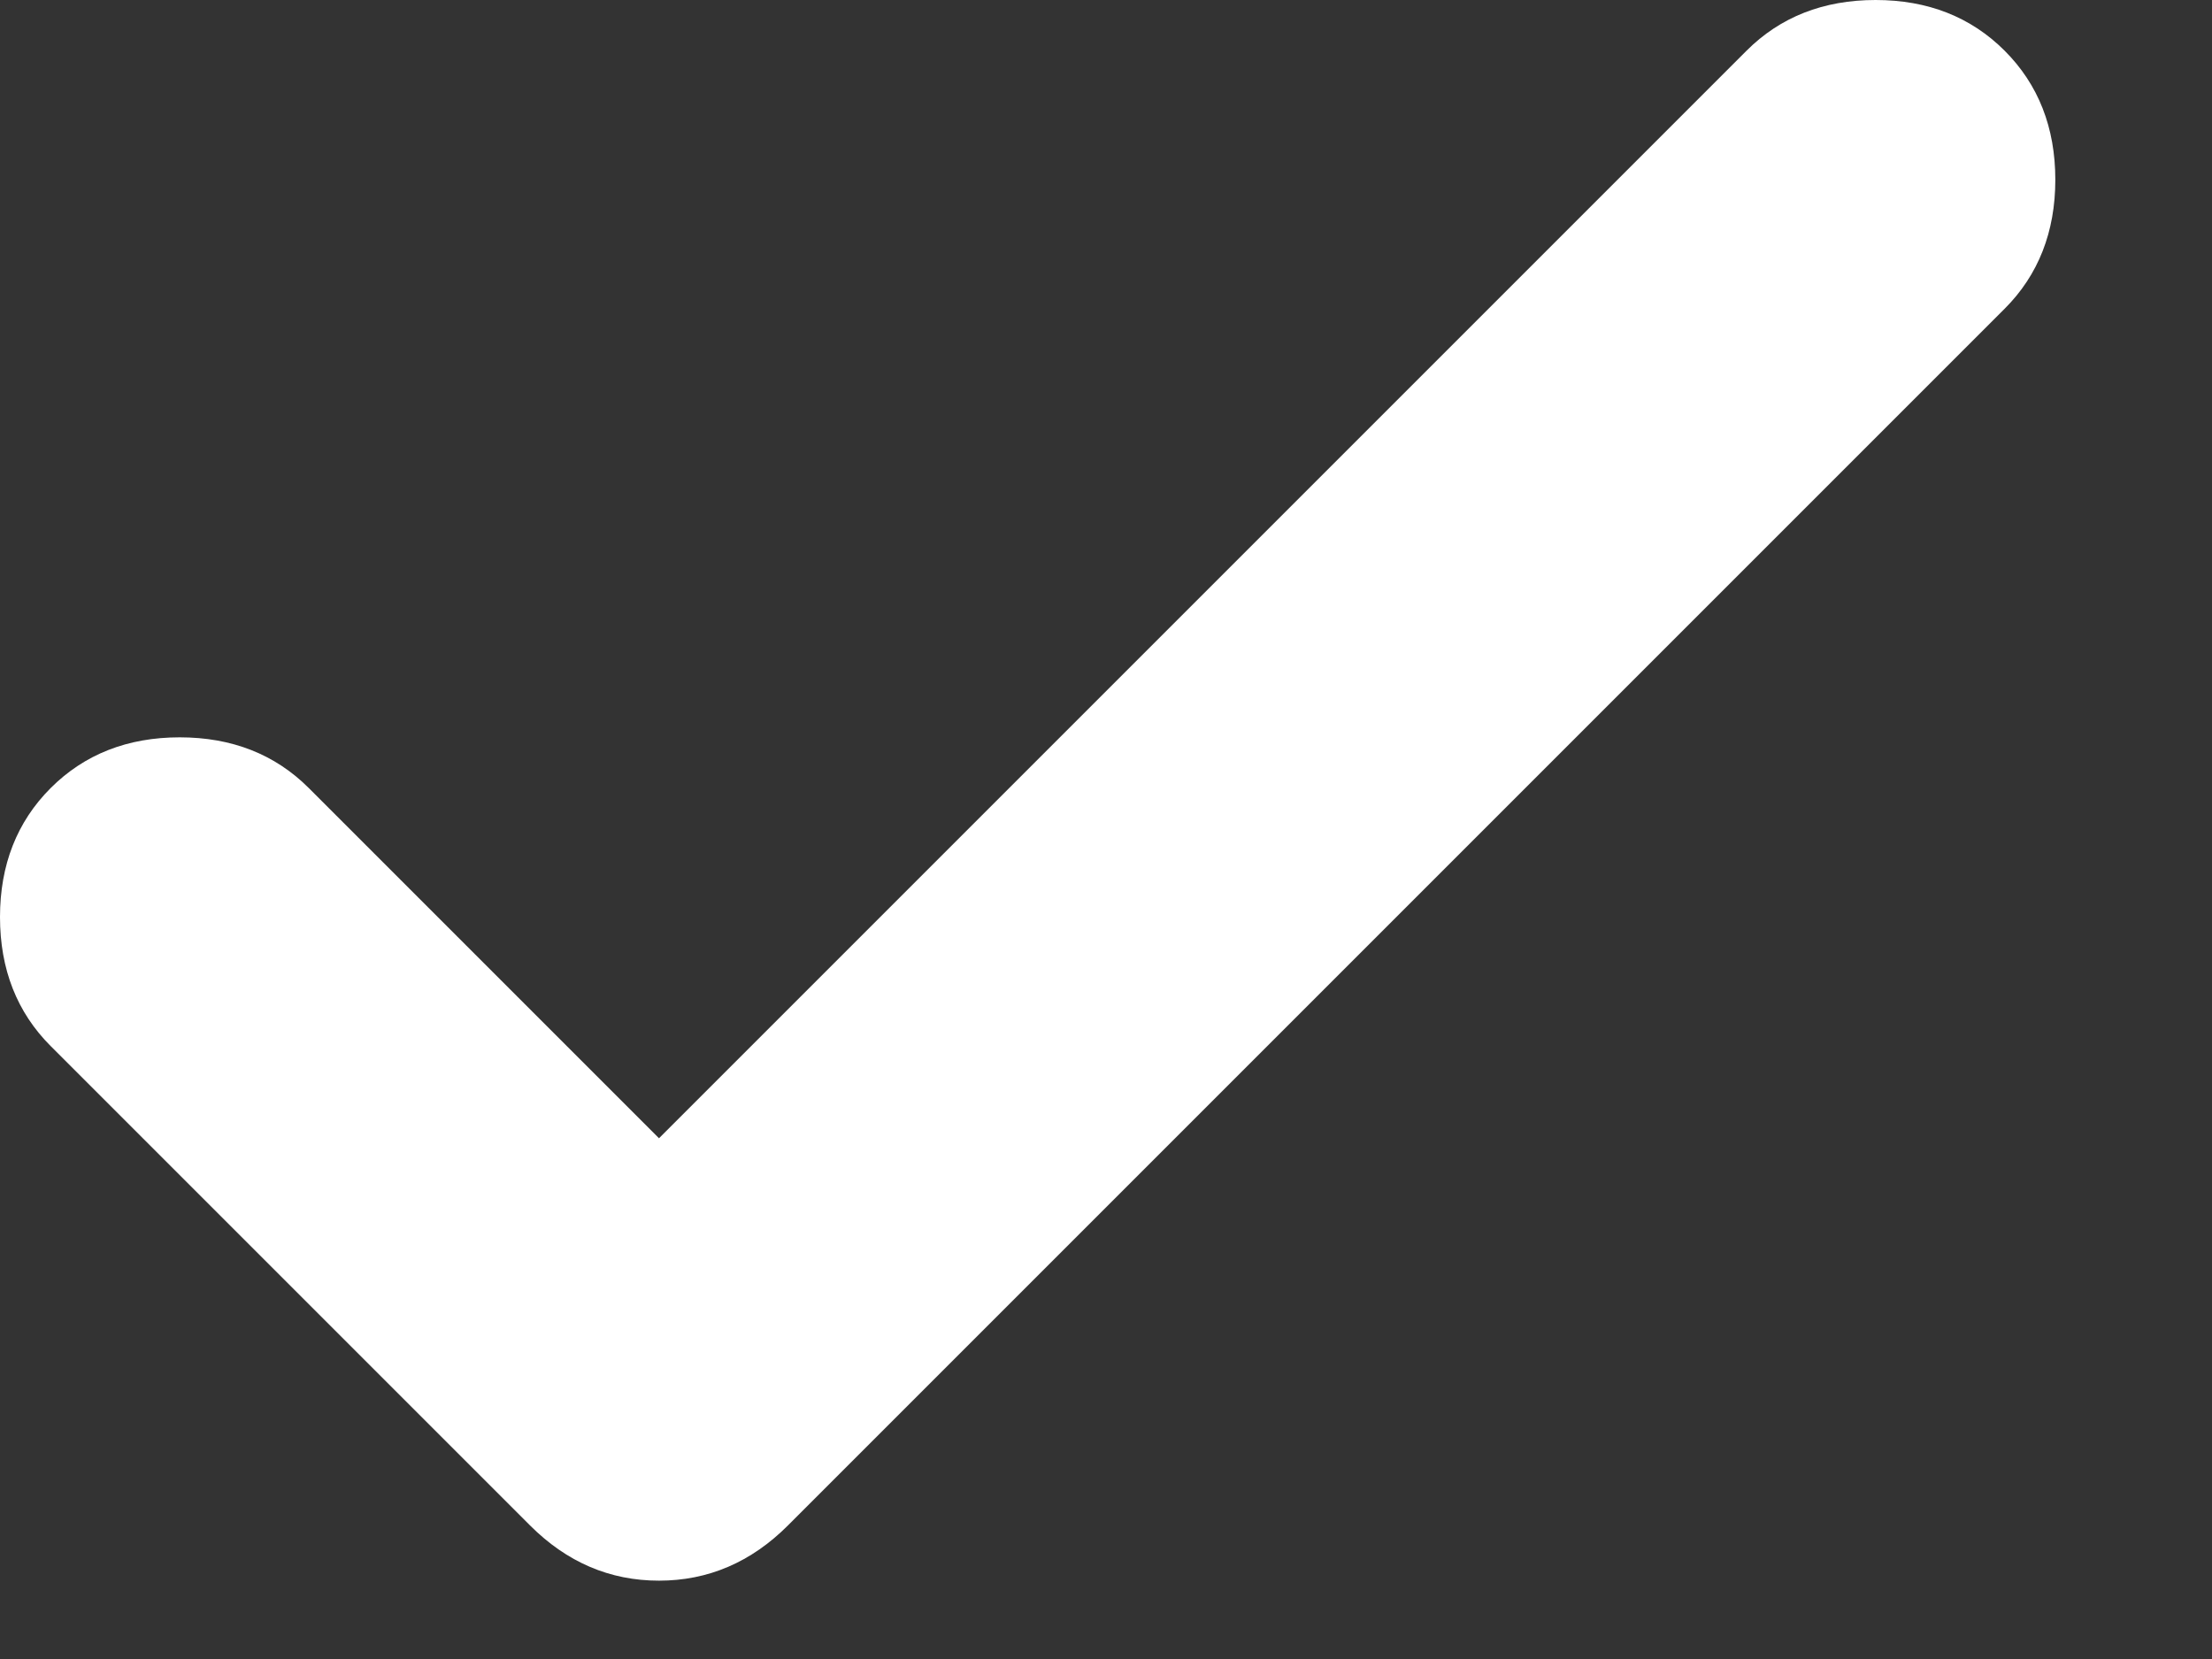 <svg width="12" height="9" viewBox="0 0 12 9" fill="none" xmlns="http://www.w3.org/2000/svg">
<rect x="0" y="0" width="12" height="9" fill="#333333" stroke="none"/>
<path d="M3.575 6.175L9.475 0.275C9.658 0.092 9.892 0 10.175 0C10.458 0 10.692 0.092 10.875 0.275C11.058 0.458 11.15 0.692 11.15 0.975C11.15 1.258 11.058 1.492 10.875 1.675L4.275 8.275C4.075 8.475 3.842 8.575 3.575 8.575C3.308 8.575 3.075 8.475 2.875 8.275L0.275 5.675C0.092 5.492 0 5.258 0 4.975C0 4.692 0.092 4.458 0.275 4.275C0.458 4.092 0.692 4 0.975 4C1.258 4 1.492 4.092 1.675 4.275L3.575 6.175Z" fill="white"/>
</svg>
